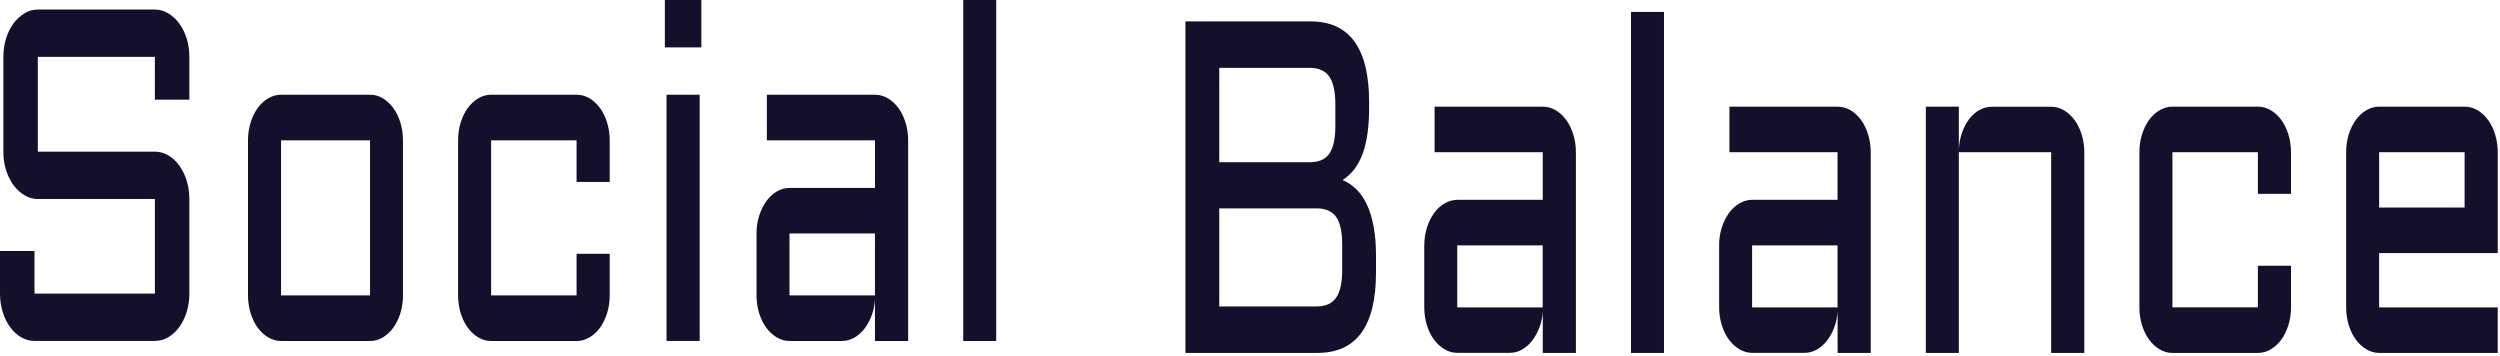 <svg width="288" height="41" viewBox="0 0 288 41" fill="none" xmlns="http://www.w3.org/2000/svg">
<path d="M4.358 22.929C3.814 22.929 3.301 22.783 2.816 22.491C2.332 22.201 1.908 21.808 1.549 21.32C1.189 20.833 0.903 20.258 0.698 19.591C0.489 18.925 0.388 18.22 0.388 17.472V6.552C0.388 5.805 0.489 5.099 0.698 4.436C0.906 3.77 1.189 3.192 1.549 2.707C1.908 2.22 2.336 1.827 2.816 1.537C3.301 1.242 3.814 1.099 4.358 1.099H17.844C18.388 1.099 18.901 1.245 19.386 1.537C19.87 1.833 20.294 2.22 20.653 2.707C21.012 3.195 21.299 3.77 21.504 4.436C21.71 5.103 21.814 5.808 21.814 6.552V11.479H17.841V6.552H4.358V17.472H17.844C18.388 17.472 18.901 17.612 19.386 17.898C19.87 18.184 20.294 18.574 20.653 19.068C21.012 19.562 21.299 20.151 21.504 20.81C21.71 21.477 21.814 22.182 21.814 22.926V33.82C21.814 34.568 21.712 35.273 21.504 35.936C21.296 36.602 21.012 37.184 20.653 37.678C20.294 38.172 19.866 38.565 19.386 38.848C18.901 39.134 18.388 39.274 17.844 39.274H3.968C3.424 39.274 2.911 39.134 2.429 38.848C1.944 38.565 1.52 38.172 1.161 37.678C0.802 37.184 0.515 36.602 0.31 35.936C0.102 35.27 0 34.565 0 33.82V28.919H3.973V33.82H17.844V22.923H4.358V22.929Z" fill="#14102B"/>
<path d="M46.423 34.032C46.423 34.756 46.324 35.442 46.123 36.082C45.924 36.719 45.65 37.275 45.309 37.75C44.967 38.221 44.567 38.591 44.106 38.868C43.645 39.144 43.155 39.284 42.623 39.284H32.372C31.857 39.284 31.365 39.147 30.899 38.868C30.433 38.595 30.029 38.218 29.686 37.75C29.343 37.278 29.074 36.726 28.873 36.082C28.674 35.442 28.57 34.76 28.57 34.032V16.163C28.57 15.438 28.669 14.752 28.873 14.112C29.071 13.475 29.346 12.919 29.686 12.445C30.029 11.973 30.431 11.603 30.899 11.326C31.363 11.053 31.855 10.911 32.372 10.911H42.623C43.151 10.911 43.645 11.047 44.106 11.326C44.567 11.603 44.964 11.976 45.309 12.445C45.655 12.916 45.922 13.468 46.123 14.112C46.322 14.752 46.423 15.435 46.423 16.163V34.032ZM32.377 16.163V34.032H42.628V16.163H32.377Z" fill="#14102B"/>
<path d="M56.577 16.163V34.032H66.421V29.238H70.238V34.032C70.238 34.756 70.138 35.442 69.935 36.082C69.734 36.719 69.462 37.275 69.122 37.75C68.779 38.221 68.377 38.591 67.909 38.868C67.443 39.144 66.946 39.284 66.416 39.284H56.572C56.057 39.284 55.565 39.147 55.099 38.868C54.633 38.595 54.229 38.218 53.886 37.75C53.543 37.278 53.274 36.726 53.073 36.082C52.874 35.442 52.772 34.76 52.772 34.032V16.163C52.772 15.438 52.872 14.752 53.073 14.112C53.271 13.475 53.545 12.919 53.886 12.445C54.229 11.973 54.631 11.603 55.099 11.326C55.563 11.053 56.054 10.911 56.572 10.911H66.416C66.944 10.911 67.443 11.047 67.909 11.326C68.374 11.603 68.776 11.976 69.122 12.445C69.467 12.916 69.734 13.468 69.935 14.112C70.134 14.752 70.238 15.435 70.238 16.163V20.956H66.421V16.163H56.577Z" fill="#14102B"/>
<path d="M76.592 0H80.796V5.46H76.592V0ZM80.602 10.914V39.277H76.785V10.914H80.602Z" fill="#14102B"/>
<path d="M87.152 26.898C87.152 26.173 87.251 25.494 87.455 24.86C87.653 24.226 87.928 23.674 88.268 23.192C88.611 22.715 89.013 22.338 89.481 22.061C89.95 21.785 90.439 21.649 90.955 21.649H100.799V16.163H88.342V10.917H100.799C101.331 10.917 101.827 11.053 102.291 11.333C102.757 11.606 103.159 11.983 103.504 12.451C103.847 12.922 104.116 13.475 104.317 14.118C104.516 14.759 104.62 15.441 104.62 16.169V39.287H100.796V34.493C100.759 35.15 100.628 35.77 100.409 36.355C100.189 36.94 99.907 37.454 99.567 37.886C99.224 38.322 98.834 38.663 98.394 38.91C97.956 39.157 97.488 39.28 96.999 39.28H90.952C90.437 39.28 89.945 39.144 89.479 38.864C89.013 38.588 88.611 38.214 88.266 37.746C87.923 37.275 87.653 36.723 87.453 36.079C87.254 35.439 87.152 34.756 87.152 34.028V26.898ZM90.95 34.032H100.794V26.894H90.95V34.032Z" fill="#14102B"/>
<path d="M114.762 0V39.284H110.964V0H114.762Z" fill="#14102B"/>
<path d="M154.66 20.738C155.242 20.985 155.769 21.34 156.249 21.801C156.727 22.263 157.136 22.851 157.472 23.576C157.808 24.294 158.065 25.142 158.245 26.117C158.425 27.096 158.515 28.21 158.515 29.471V31.389C158.515 37.567 156.268 40.655 151.773 40.655H136.563V2.466H150.981C155.476 2.466 157.722 5.564 157.722 11.762V12.454C157.722 14.602 157.474 16.354 156.978 17.713C156.479 19.071 155.708 20.079 154.66 20.738ZM140.46 7.819V18.684H151.137C152.094 18.629 152.78 18.272 153.201 17.602C153.62 16.936 153.833 15.909 153.833 14.527V12.025C153.833 10.569 153.598 9.503 153.137 8.83C152.676 8.157 151.915 7.816 150.872 7.816H140.463V7.819H140.46ZM140.46 24.011V35.302H151.659C152.707 35.302 153.461 34.964 153.925 34.288C154.391 33.612 154.62 32.559 154.62 31.119V28.162C154.62 26.706 154.386 25.649 153.925 24.993C153.464 24.336 152.702 24.005 151.659 24.005H140.46V24.011Z" fill="#14102B"/>
<path d="M164.079 28.272C164.079 27.547 164.178 26.868 164.379 26.234C164.578 25.601 164.852 25.048 165.192 24.567C165.535 24.089 165.937 23.712 166.405 23.436C166.871 23.163 167.363 23.02 167.879 23.02H177.723V17.534H165.266V12.288H177.723C178.255 12.288 178.751 12.425 179.215 12.701C179.681 12.974 180.083 13.351 180.428 13.819C180.771 14.29 181.04 14.843 181.241 15.486C181.44 16.127 181.544 16.809 181.544 17.537V40.655H177.727V35.861C177.69 36.517 177.56 37.138 177.34 37.723C177.12 38.308 176.838 38.822 176.498 39.254C176.155 39.69 175.765 40.031 175.325 40.278C174.887 40.525 174.419 40.648 173.93 40.648H167.874C167.358 40.648 166.867 40.512 166.401 40.232C165.935 39.959 165.533 39.582 165.188 39.114C164.845 38.643 164.575 38.091 164.374 37.447C164.176 36.807 164.074 36.124 164.074 35.396V28.266H164.079V28.272ZM167.874 35.409H177.718V28.272H167.874V35.409Z" fill="#14102B"/>
<path d="M191.691 1.374V40.658H187.893V1.374H191.691Z" fill="#14102B"/>
<path d="M198.042 28.272C198.042 27.547 198.142 26.868 198.343 26.234C198.541 25.601 198.815 25.048 199.156 24.567C199.499 24.089 199.901 23.712 200.369 23.436C200.837 23.16 201.327 23.02 201.842 23.02H211.686V17.534H199.229V12.288H211.686C212.218 12.288 212.715 12.425 213.178 12.701C213.644 12.974 214.046 13.351 214.392 13.819C214.734 14.29 215.004 14.843 215.205 15.486C215.404 16.127 215.508 16.809 215.508 17.537V40.655H211.691V35.861C211.653 36.517 211.523 37.138 211.303 37.723C211.083 38.308 210.802 38.822 210.461 39.254C210.119 39.69 209.728 40.031 209.289 40.278C208.851 40.525 208.383 40.648 207.893 40.648H201.847C201.331 40.648 200.84 40.512 200.374 40.232C199.908 39.956 199.506 39.582 199.161 39.114C198.818 38.643 198.548 38.091 198.347 37.447C198.149 36.807 198.045 36.124 198.045 35.396V28.266H198.042V28.272ZM201.842 35.409H211.686V28.272H201.842V35.409Z" fill="#14102B"/>
<path d="M240.11 40.655H236.293V17.537H225.657V40.655H221.859V12.291H225.657V17.3C225.683 16.608 225.799 15.954 226.005 15.343C226.21 14.732 226.487 14.199 226.827 13.744C227.17 13.293 227.568 12.938 228.017 12.681C228.469 12.425 228.953 12.298 229.471 12.298H236.291C236.818 12.298 237.317 12.434 237.783 12.714C238.249 12.99 238.651 13.364 238.996 13.832C239.341 14.303 239.608 14.856 239.809 15.499C240.008 16.14 240.112 16.822 240.112 17.55V40.658H240.11V40.655Z" fill="#14102B"/>
<path d="M250.264 17.537V35.406H260.108V30.612H263.924V35.406C263.924 36.131 263.825 36.816 263.622 37.457C263.421 38.094 263.149 38.65 262.808 39.124C262.465 39.595 262.063 39.966 261.595 40.242C261.129 40.518 260.633 40.658 260.103 40.658H250.259C249.743 40.658 249.252 40.522 248.786 40.242C248.32 39.969 247.916 39.592 247.573 39.124C247.23 38.653 246.96 38.1 246.759 37.457C246.561 36.816 246.459 36.134 246.459 35.406V17.537C246.459 16.812 246.558 16.127 246.759 15.486C246.958 14.849 247.232 14.293 247.573 13.819C247.916 13.348 248.318 12.977 248.786 12.701C249.249 12.428 249.741 12.285 250.259 12.285H260.103C260.63 12.285 261.129 12.421 261.595 12.701C262.061 12.977 262.463 13.351 262.808 13.819C263.153 14.29 263.421 14.843 263.622 15.486C263.82 16.127 263.924 16.809 263.924 17.537V22.331H260.108V17.537H250.264Z" fill="#14102B"/>
<path d="M287.737 29.15H274.076V35.409H287.737V40.655H274.076C273.56 40.655 273.068 40.518 272.603 40.239C272.137 39.966 271.732 39.589 271.39 39.121C271.047 38.65 270.777 38.097 270.576 37.454C270.378 36.813 270.276 36.131 270.276 35.403V17.534C270.276 16.809 270.375 16.123 270.576 15.483C270.775 14.846 271.049 14.29 271.39 13.816C271.732 13.345 272.134 12.974 272.603 12.698C273.066 12.425 273.558 12.285 274.076 12.285H283.92C284.447 12.285 284.946 12.421 285.412 12.698C285.878 12.971 286.28 13.348 286.625 13.816C286.968 14.287 287.238 14.839 287.439 15.483C287.637 16.123 287.741 16.806 287.741 17.534V29.15H287.737ZM274.078 17.537V23.904H283.922V17.537H274.078Z" fill="#14102B"/>
</svg>
